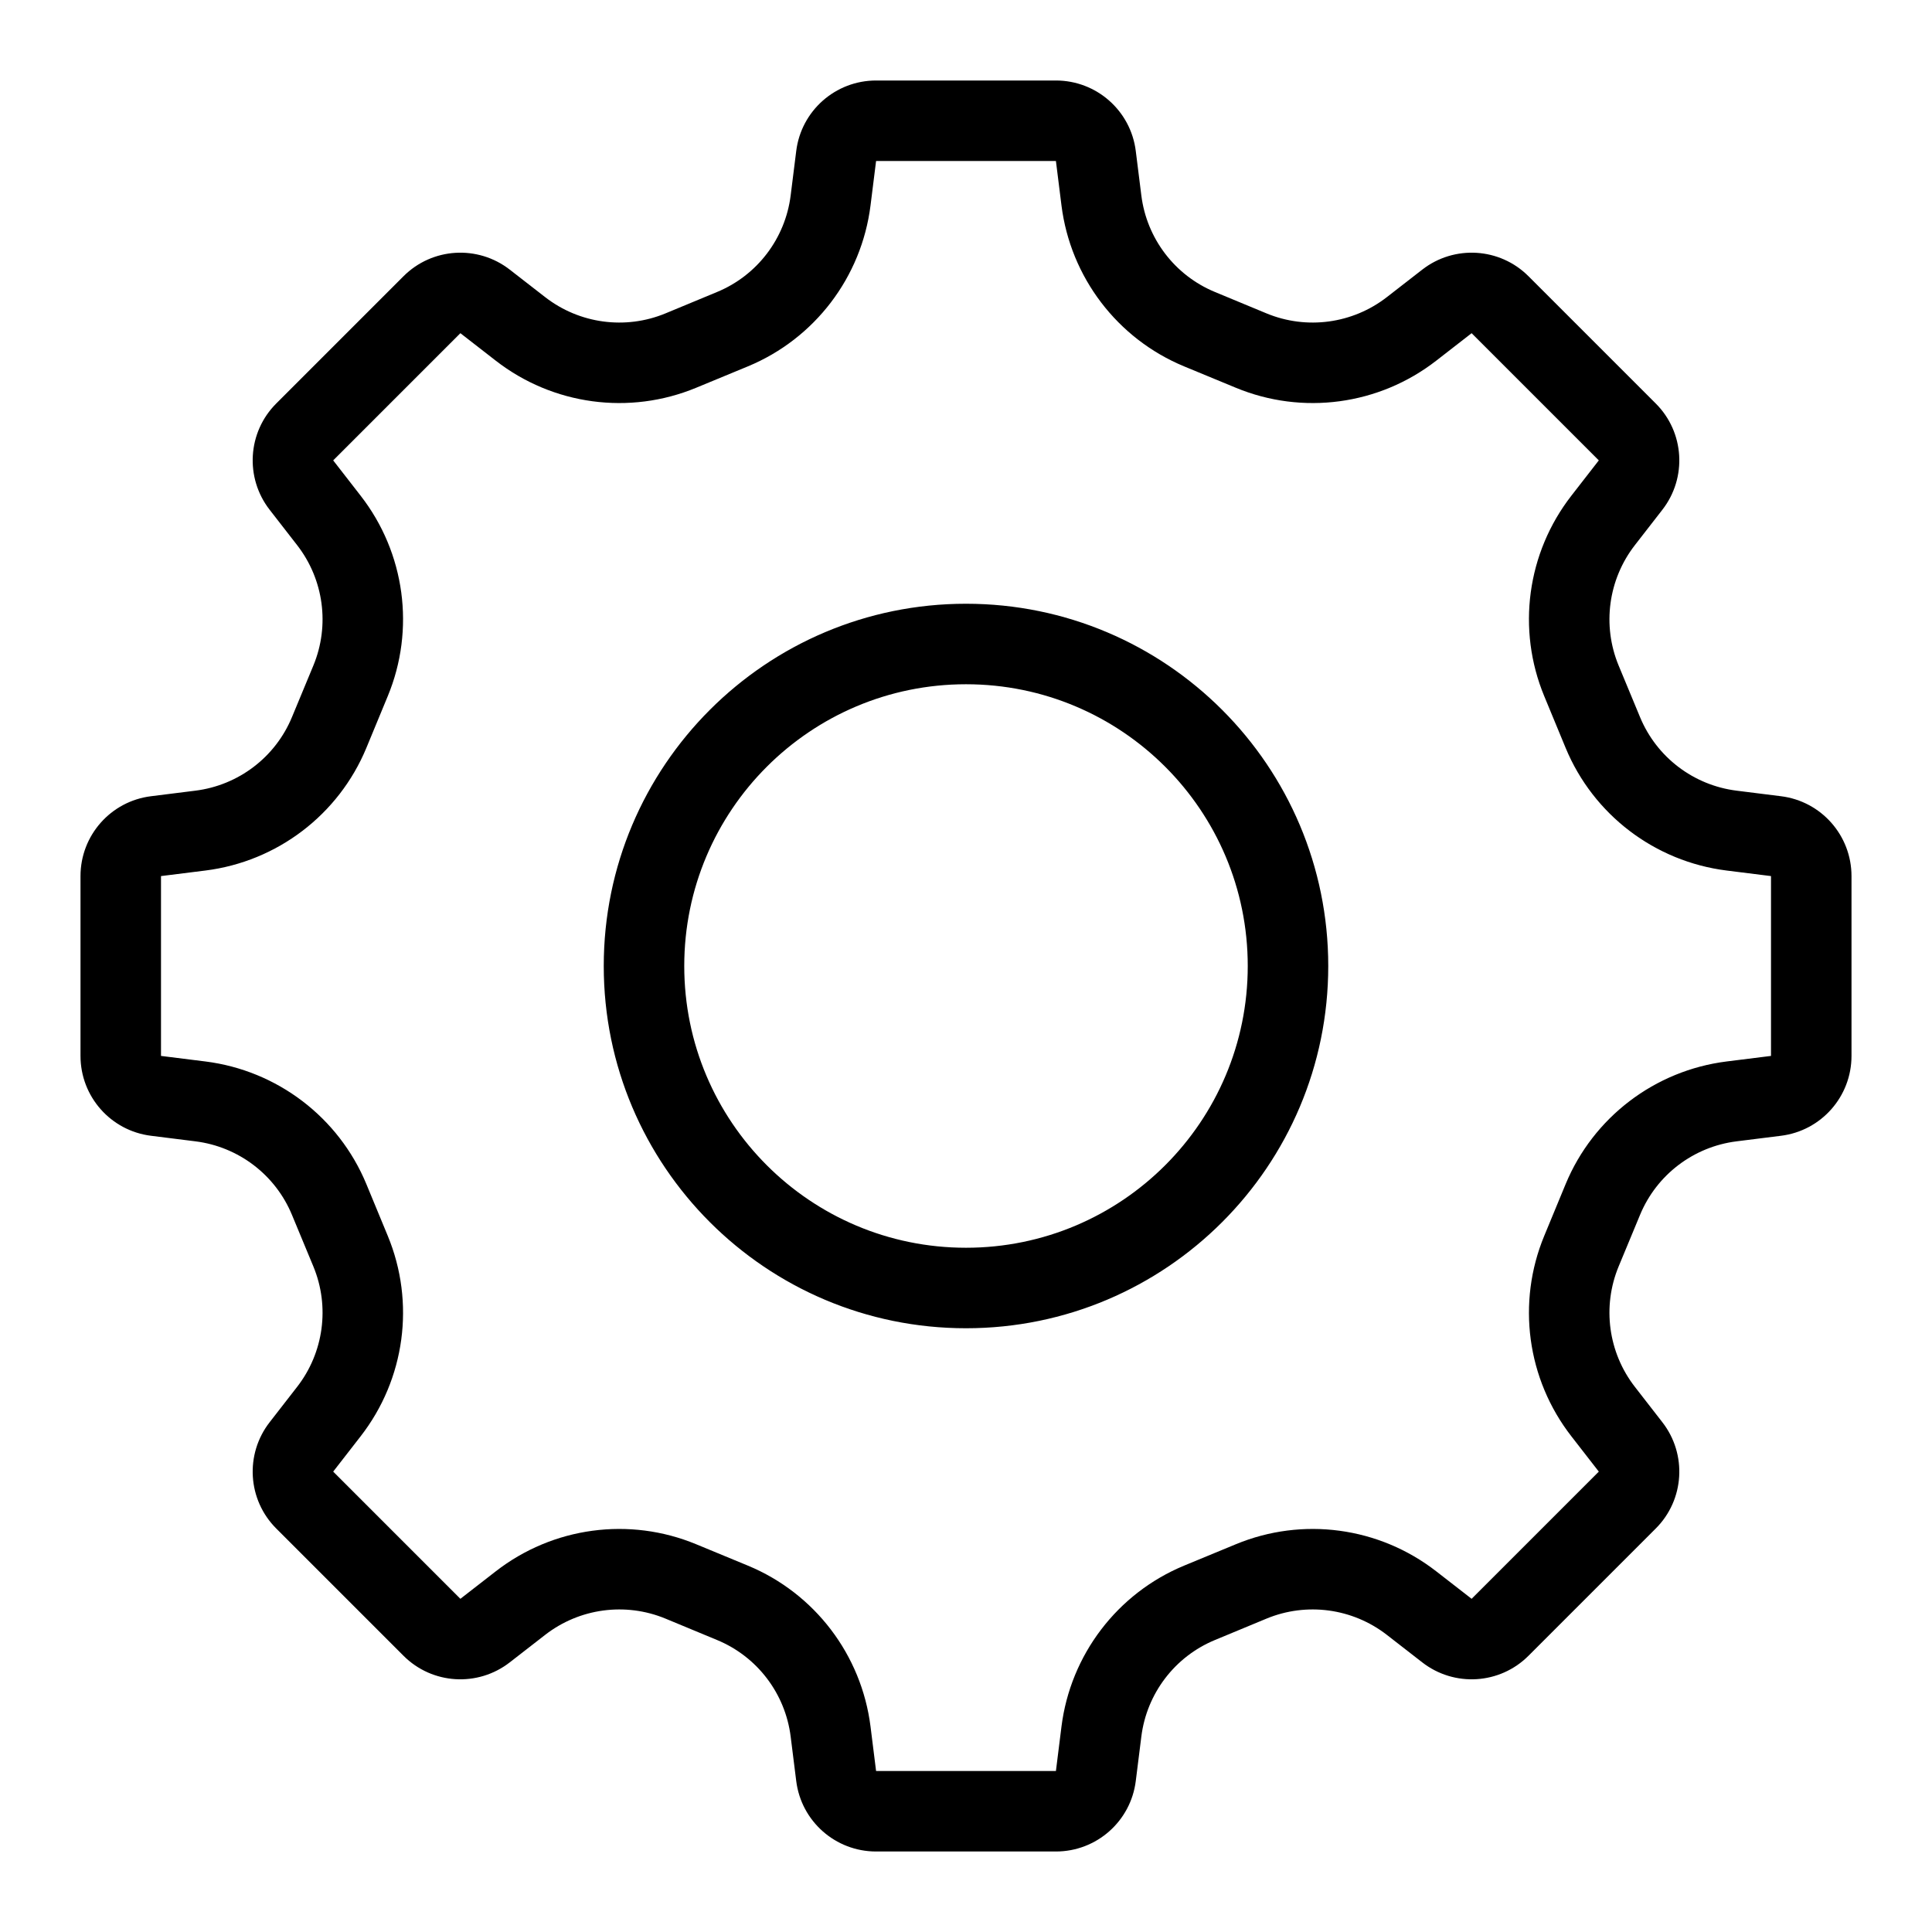 <svg xmlns="http://www.w3.org/2000/svg" xmlns:xlink="http://www.w3.org/1999/xlink" width="24px" height="24px" viewBox="0 0 24 24" version="1.1">
  <path d="M10.814,2.552 C10.702,3.443 10.121,4.207 9.291,4.551 L8.65,4.816 C7.819,5.161 6.868,5.032 6.158,4.48 L5.719,4.139 L4.139,5.719 L4.48,6.158 C5.032,6.868 5.161,7.819 4.816,8.65 L4.551,9.291 C4.207,10.121 3.443,10.702 2.552,10.814 L2,10.883 L2,13.117 L2.552,13.186 C3.443,13.298 4.207,13.879 4.551,14.709 L4.816,15.35 C5.161,16.181 5.032,17.132 4.48,17.842 L4.139,18.281 L5.719,19.861 L6.158,19.52 C6.868,18.968 7.819,18.839 8.65,19.184 L9.291,19.449 C10.121,19.793 10.702,20.557 10.814,21.448 L10.883,22 L13.117,22 L13.186,21.448 C13.298,20.557 13.879,19.793 14.709,19.449 L15.35,19.184 C16.181,18.839 17.132,18.968 17.842,19.52 L18.281,19.861 L19.861,18.281 L19.52,17.842 C18.968,17.132 18.839,16.181 19.184,15.35 L19.449,14.709 C19.793,13.879 20.557,13.298 21.448,13.186 L22,13.117 L22,10.883 L21.448,10.814 C20.557,10.702 19.793,10.121 19.449,9.291 L19.184,8.65 C18.839,7.819 18.968,6.868 19.52,6.158 L19.861,5.719 L18.281,4.139 L17.842,4.48 C17.132,5.032 16.181,5.161 15.35,4.816 L14.709,4.551 C13.879,4.207 13.298,3.443 13.186,2.552 L13.117,2 L10.883,2 L10.814,2.552 Z M9.822,2.427 L9.891,1.876 C9.953,1.376 10.378,1 10.883,1 L13.117,1 C13.622,1 14.047,1.376 14.109,1.876 L14.178,2.427 C14.245,2.963 14.594,3.421 15.092,3.627 L15.733,3.893 C16.231,4.099 16.802,4.022 17.228,3.691 L17.667,3.35 C18.065,3.04 18.632,3.075 18.988,3.432 L20.568,5.012 C20.925,5.368 20.96,5.935 20.65,6.333 L20.309,6.772 C19.978,7.198 19.901,7.769 20.107,8.267 L20.373,8.908 C20.579,9.406 21.037,9.755 21.573,9.822 L22.124,9.891 C22.624,9.953 23,10.378 23,10.883 L23,13.117 C23,13.622 22.624,14.047 22.124,14.109 L21.573,14.178 C21.037,14.245 20.579,14.594 20.373,15.092 L20.107,15.733 C19.901,16.231 19.978,16.802 20.309,17.228 L20.65,17.667 C20.96,18.065 20.925,18.632 20.568,18.988 L18.988,20.568 C18.632,20.925 18.065,20.96 17.667,20.65 L17.228,20.309 C16.802,19.978 16.231,19.901 15.733,20.107 L15.092,20.373 C14.594,20.579 14.245,21.037 14.178,21.573 L14.109,22.124 C14.047,22.624 13.622,23 13.117,23 L10.883,23 C10.378,23 9.953,22.624 9.891,22.124 L9.822,21.573 C9.755,21.037 9.406,20.579 8.908,20.373 L8.267,20.107 C7.769,19.901 7.198,19.978 6.772,20.309 L6.333,20.65 C5.935,20.96 5.368,20.925 5.012,20.568 L3.432,18.988 C3.075,18.632 3.04,18.065 3.35,17.667 L3.691,17.228 C4.022,16.802 4.099,16.231 3.893,15.733 L3.627,15.092 C3.421,14.594 2.963,14.245 2.427,14.178 L1.876,14.109 C1.376,14.047 1,13.622 1,13.117 L1,10.883 C1,10.378 1.376,9.953 1.876,9.891 L2.427,9.822 C2.963,9.755 3.421,9.406 3.627,8.908 L3.893,8.267 C4.099,7.769 4.022,7.198 3.691,6.772 L3.35,6.333 C3.04,5.935 3.075,5.368 3.432,5.012 L5.012,3.432 C5.368,3.075 5.935,3.04 6.333,3.35 L6.772,3.691 C7.198,4.022 7.769,4.099 8.267,3.893 L8.908,3.627 C9.406,3.421 9.755,2.963 9.822,2.427 Z M12,15.5 C13.933,15.5 15.5,13.933 15.5,12 C15.5,10.067 13.933,8.5 12,8.5 C10.067,8.5 8.5,10.067 8.5,12 C8.5,13.933 10.067,15.5 12,15.5 Z M12,16.5 C9.515,16.5 7.5,14.485 7.5,12 C7.5,9.515 9.515,7.5 12,7.5 C14.485,7.5 16.5,9.515 16.5,12 C16.5,14.485 14.485,16.5 12,16.5 Z"/>
</svg>
